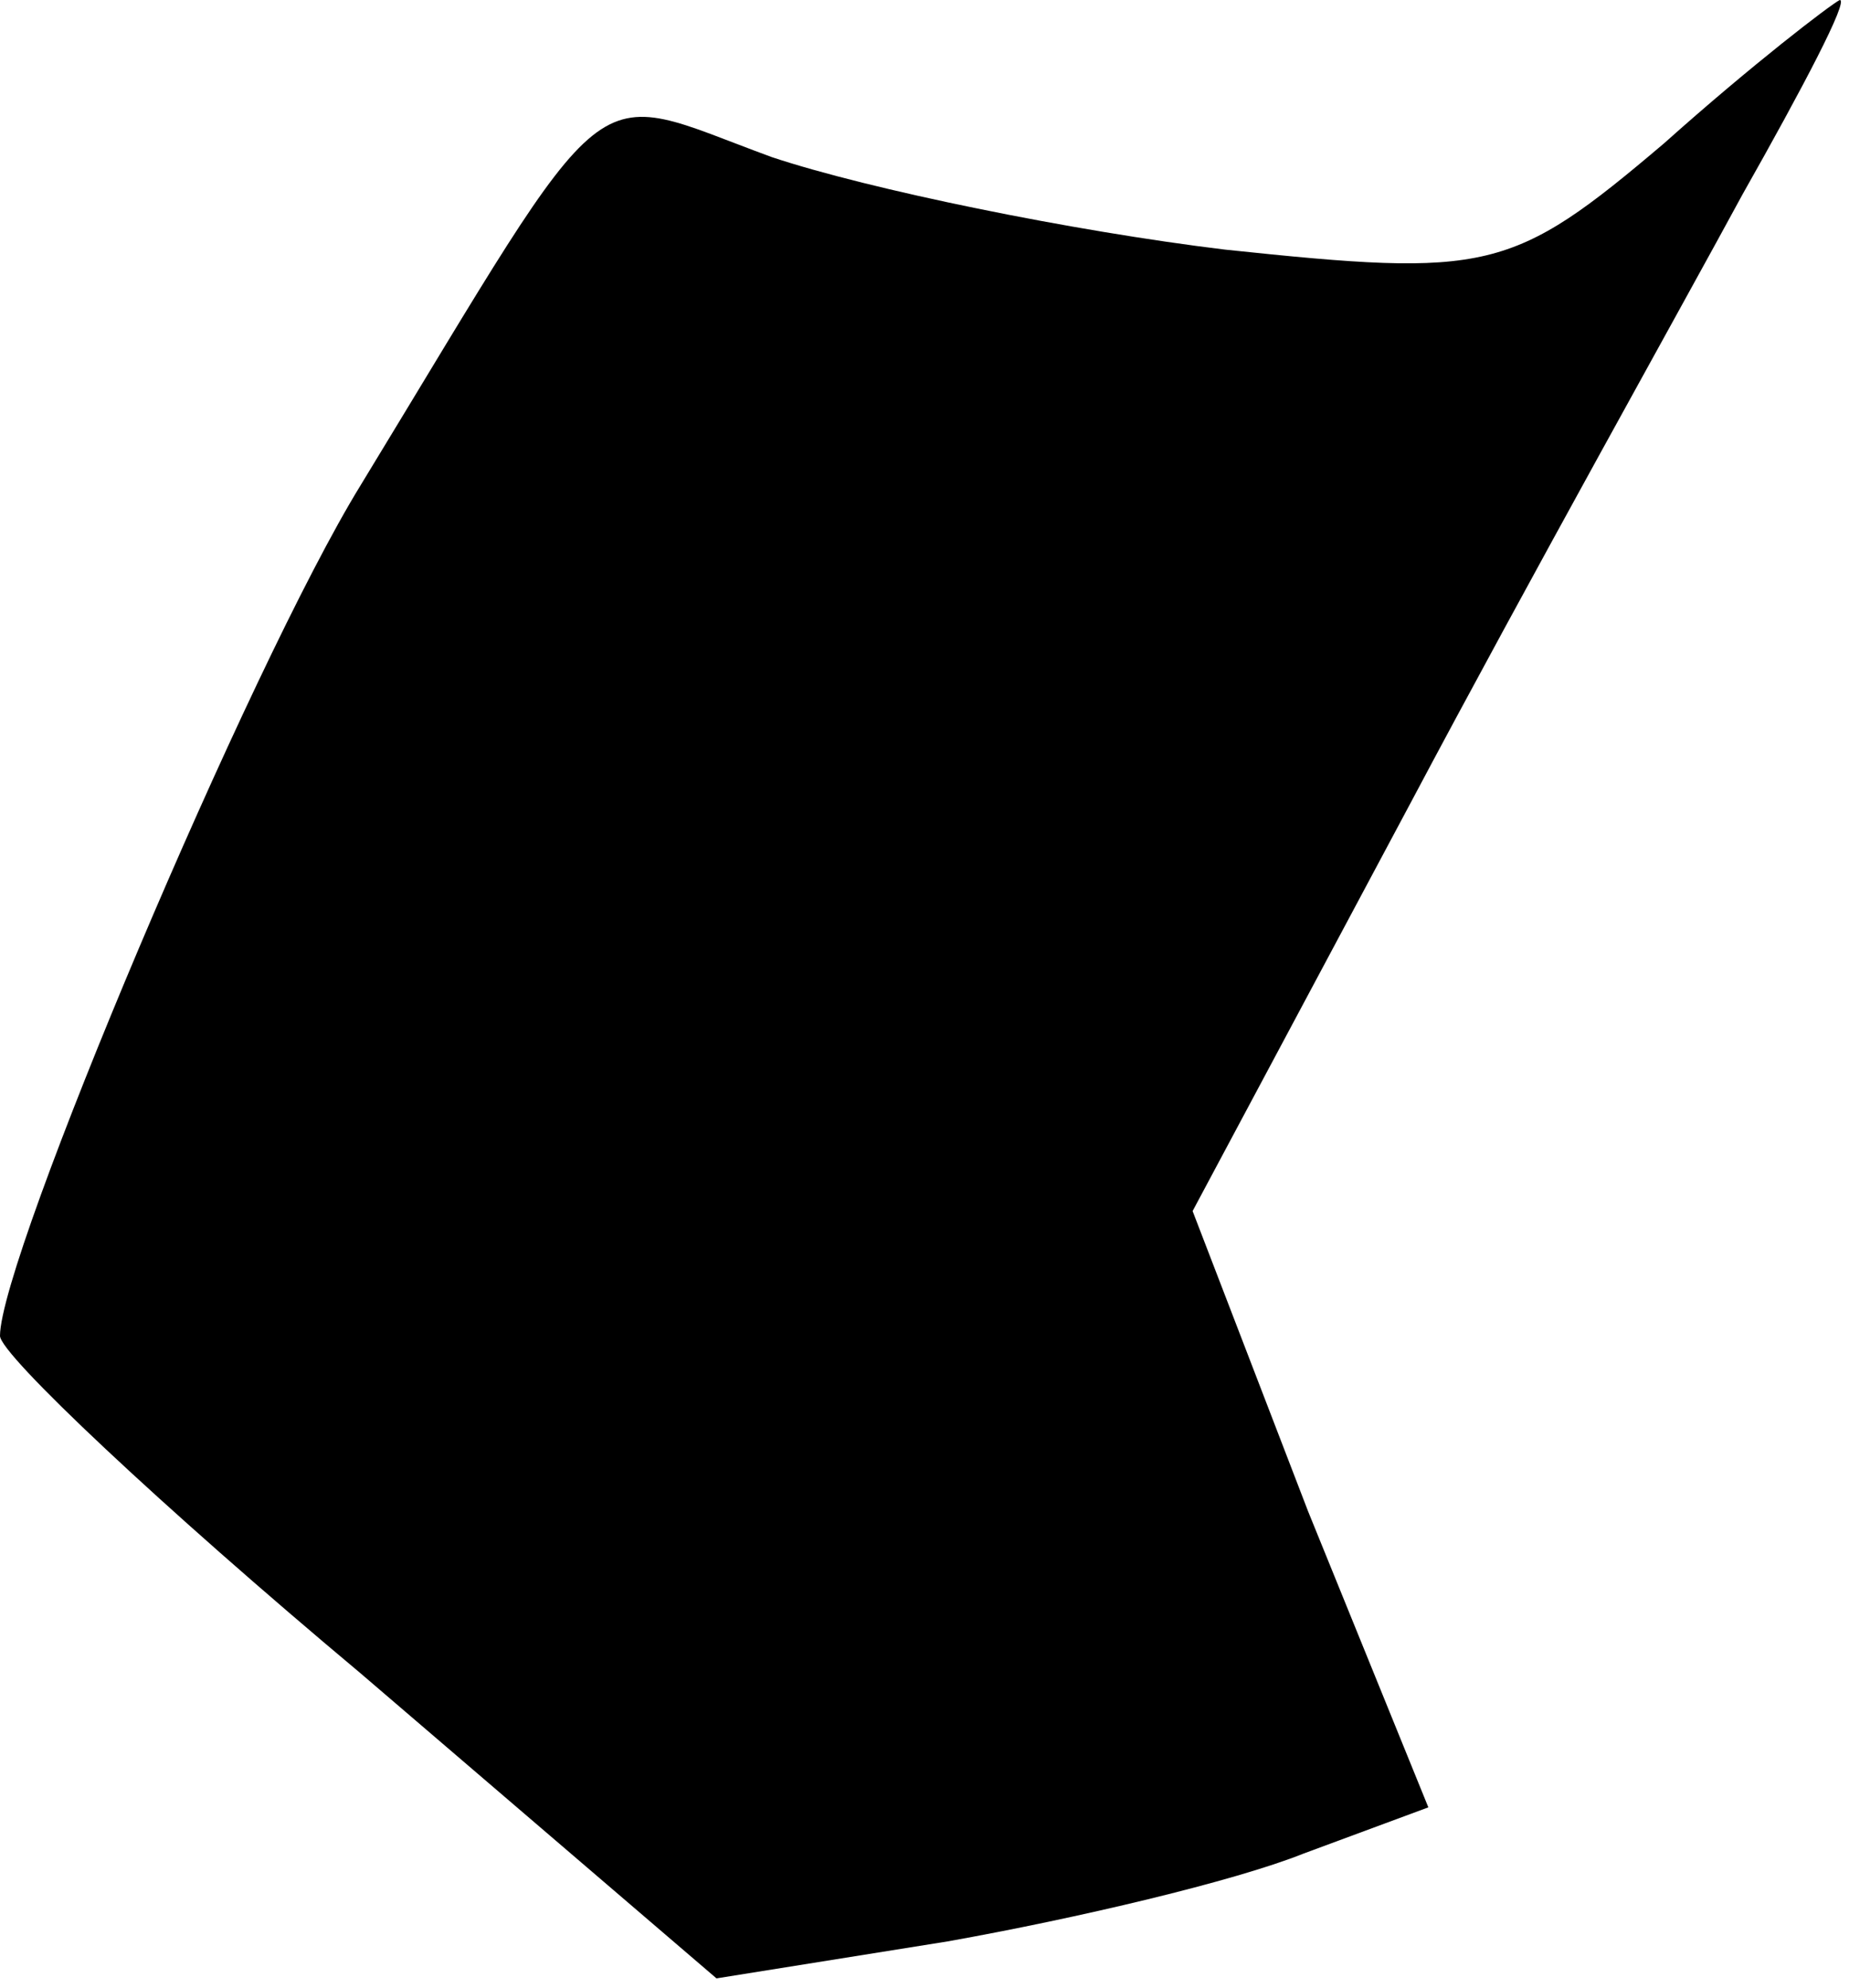 <?xml version="1.0" standalone="no"?>
<!DOCTYPE svg PUBLIC "-//W3C//DTD SVG 20010904//EN"
 "http://www.w3.org/TR/2001/REC-SVG-20010904/DTD/svg10.dtd">
<svg version="1.0" xmlns="http://www.w3.org/2000/svg"
 width="40pt" height="43pt" viewBox="0 0 40 43"
 preserveAspectRatio="xMidYMid meet">
<g transform="translate(0,43) scale(0.1,-0.1)"
fill="#000000" stroke="none">
<path fill="#000000" stroke="none" d="M360 399 c-33 -28 -38 -29 -95 -23 -33
4 -77 13 -98 20 -41 15 -33 21 -89 -71 -24 -39 -78 -167 -78 -184 0 -4 35 -37
78 -73 l77 -66 50 8 c28 5 62 13 77 19 l27 10 -26 64 -25 65 47 88 c26 49 59
108 72 132 13 23 23 42 21 42 -2 -1 -19 -14 -38 -31z"/>
</g>
</svg>

